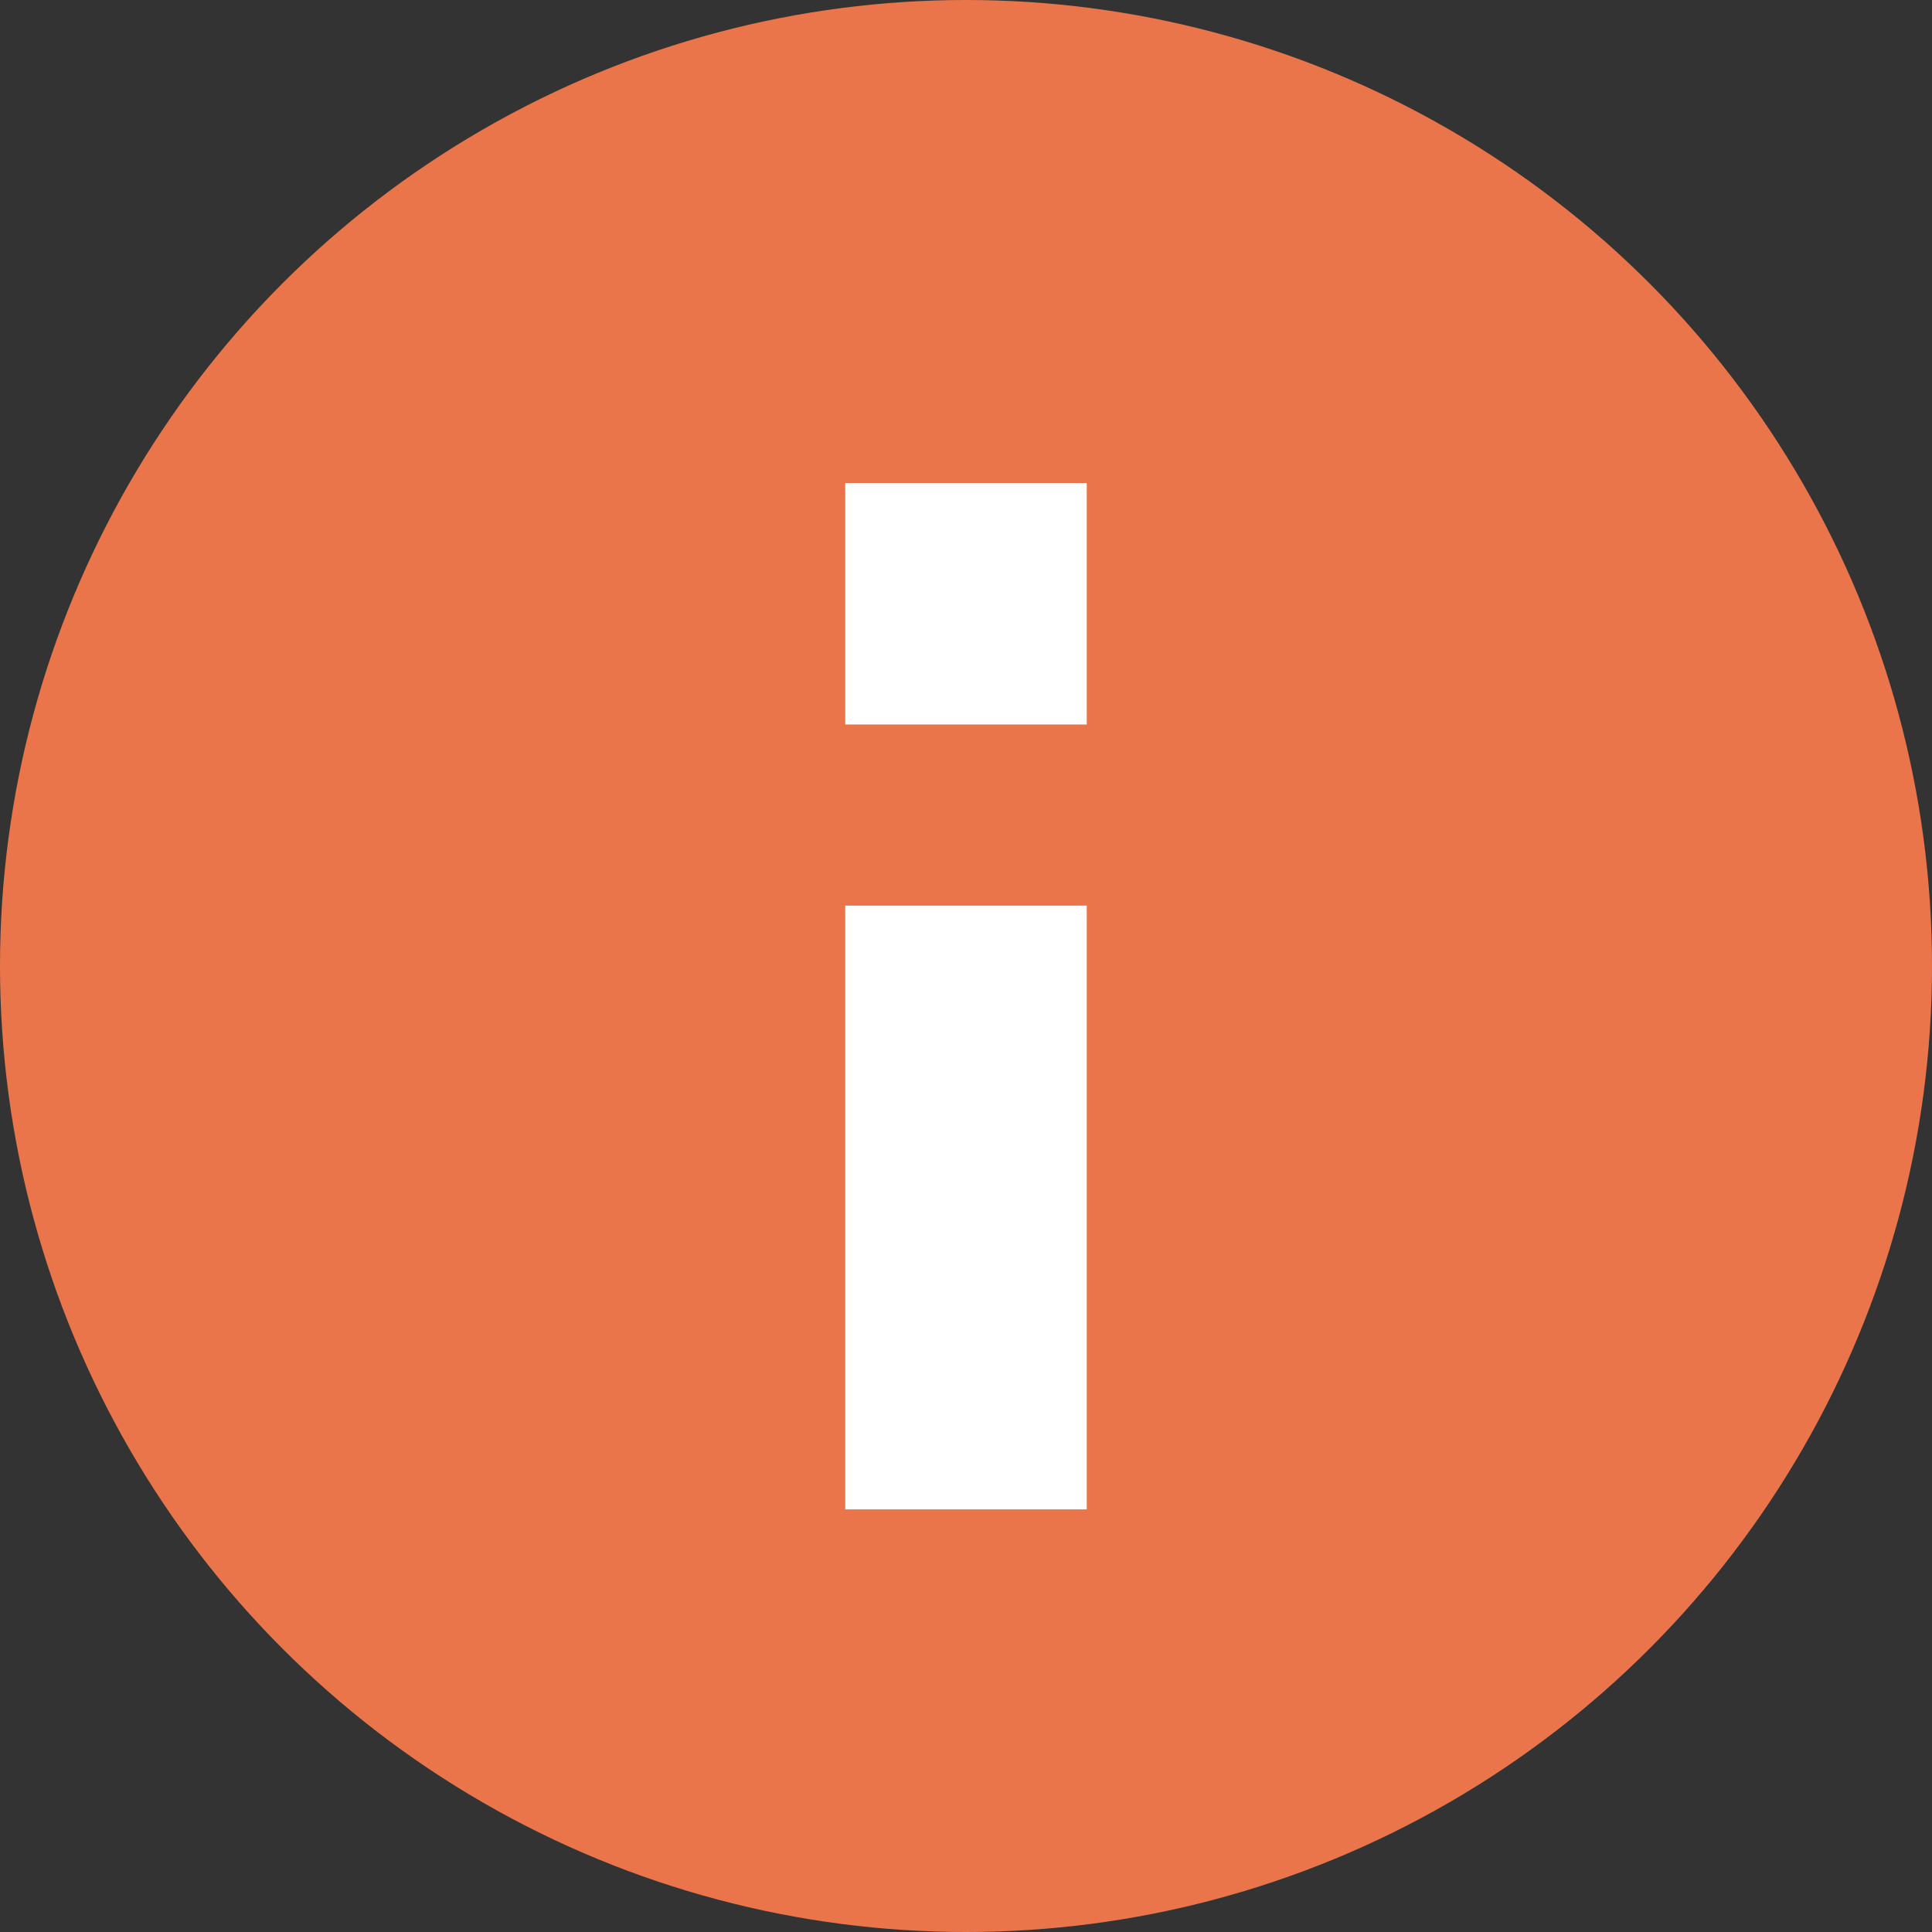 <svg xmlns="http://www.w3.org/2000/svg" width="16" height="16" viewBox="0 0 16 16">
  <rect x="0" y="0" width="16" height="16" fill="#333333" stroke="none"/>
  <g fill="none" fill-rule="evenodd">
    <circle cx="8" cy="8" r="8" fill="#EA754B"/>
    <rect width="2" height="5" x="7" y="7.5" fill="#FFF"/>
    <rect width="2" height="2" x="7" y="4" fill="#FFF"/>
  </g>
</svg>
